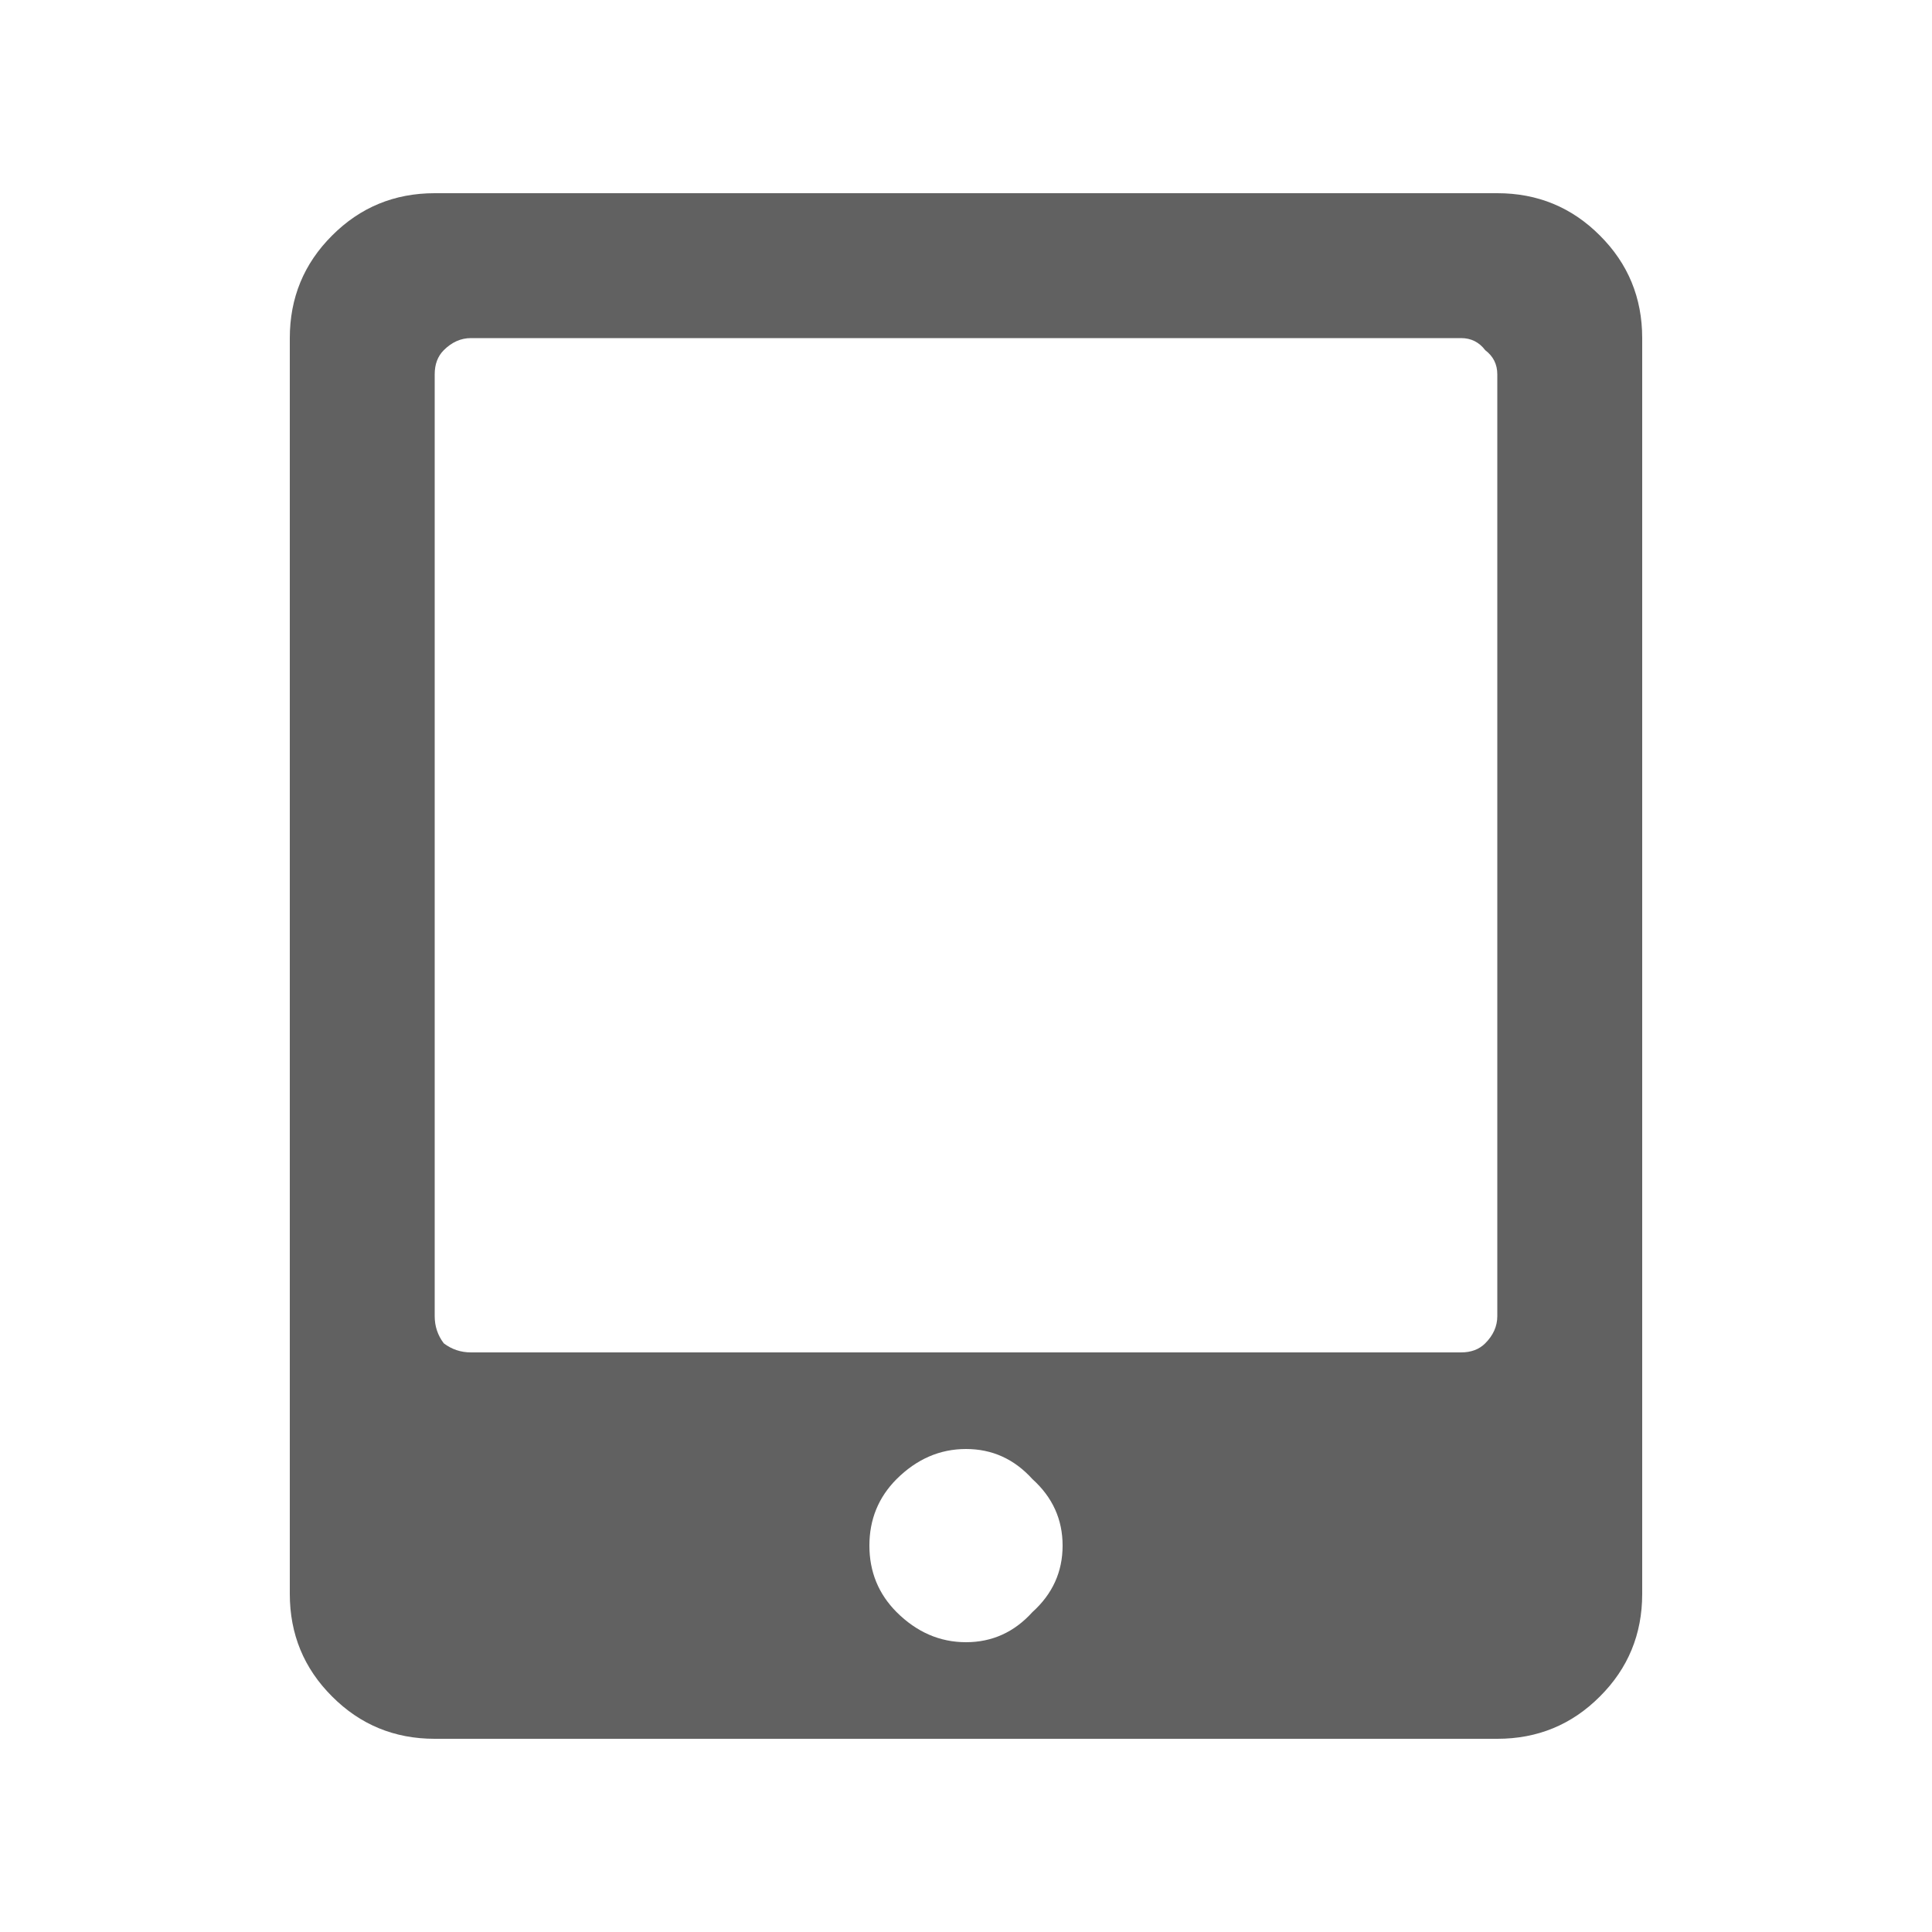 <svg viewBox="0 0 20 20" fill="none" xmlns="http://www.w3.org/2000/svg"><path d="M15.5 2H4.5C4.083 2 3.729 2.146 3.438 2.438C3.146 2.729 3 3.083 3 3.5V16.5C3 16.917 3.146 17.271 3.438 17.562C3.729 17.854 4.083 18 4.5 18H15.5C15.917 18 16.271 17.854 16.562 17.562C16.854 17.271 17 16.917 17 16.5V3.5C17 3.083 16.854 2.729 16.562 2.438C16.271 2.146 15.917 2 15.5 2ZM10 17C9.729 17 9.49 16.896 9.281 16.688C9.094 16.5 9 16.271 9 16C9 15.729 9.094 15.5 9.281 15.312C9.49 15.104 9.729 15 10 15C10.271 15 10.5 15.104 10.688 15.312C10.896 15.5 11 15.729 11 16C11 16.271 10.896 16.5 10.688 16.688C10.5 16.896 10.271 17 10 17ZM15.5 13.625C15.5 13.729 15.458 13.823 15.375 13.906C15.312 13.969 15.229 14 15.125 14H4.875C4.771 14 4.677 13.969 4.594 13.906C4.531 13.823 4.5 13.729 4.5 13.625V3.875C4.5 3.771 4.531 3.688 4.594 3.625C4.677 3.542 4.771 3.5 4.875 3.5H15.125C15.229 3.5 15.312 3.542 15.375 3.625C15.458 3.688 15.5 3.771 15.5 3.875V13.625Z" fill="#616161"/></svg>